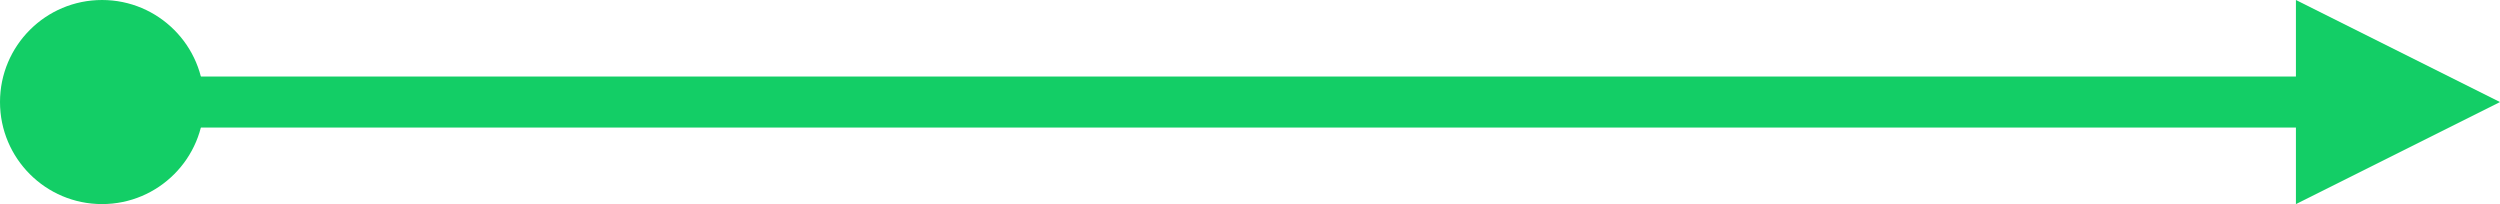 <?xml version="1.0" encoding="UTF-8"?>
<svg width="98px" height="8px" viewBox="0 0 98 8" version="1.1" xmlns="http://www.w3.org/2000/svg" xmlns:xlink="http://www.w3.org/1999/xlink">
    <!-- Generator: Sketch 52.2 (67145) - http://www.bohemiancoding.com/sketch -->
    <title>已完成箭头</title>
    <desc>Created with Sketch.</desc>
    <g id="Page-2" stroke="none" stroke-width="1" fill="none" fill-rule="evenodd">
        <g id="试验计划-试验项目-试验立项详情-流程进度" transform="translate(-424, -552)" fill="#13CE66" fill-rule="nonzero">
            <g id="Group-3" transform="translate(60, 336)">
                <g id="Group-7" transform="translate(40, 100)">
                    <g id="已完成箭头2-copy" transform="translate(324, 116)">
                        <g id="已完成箭头">
                            <g id="Group">
                                <rect id="Rectangle" x="7" y="3" width="86" height="2"></rect>
                                <polygon id="Rectangle" points="90 0 98 4 90 8"></polygon>
                                <circle id="Oval" cx="4" cy="4" r="4"></circle>
                            </g>
                        </g>
                    </g>
                </g>
            </g>
        </g>
    </g>
</svg>